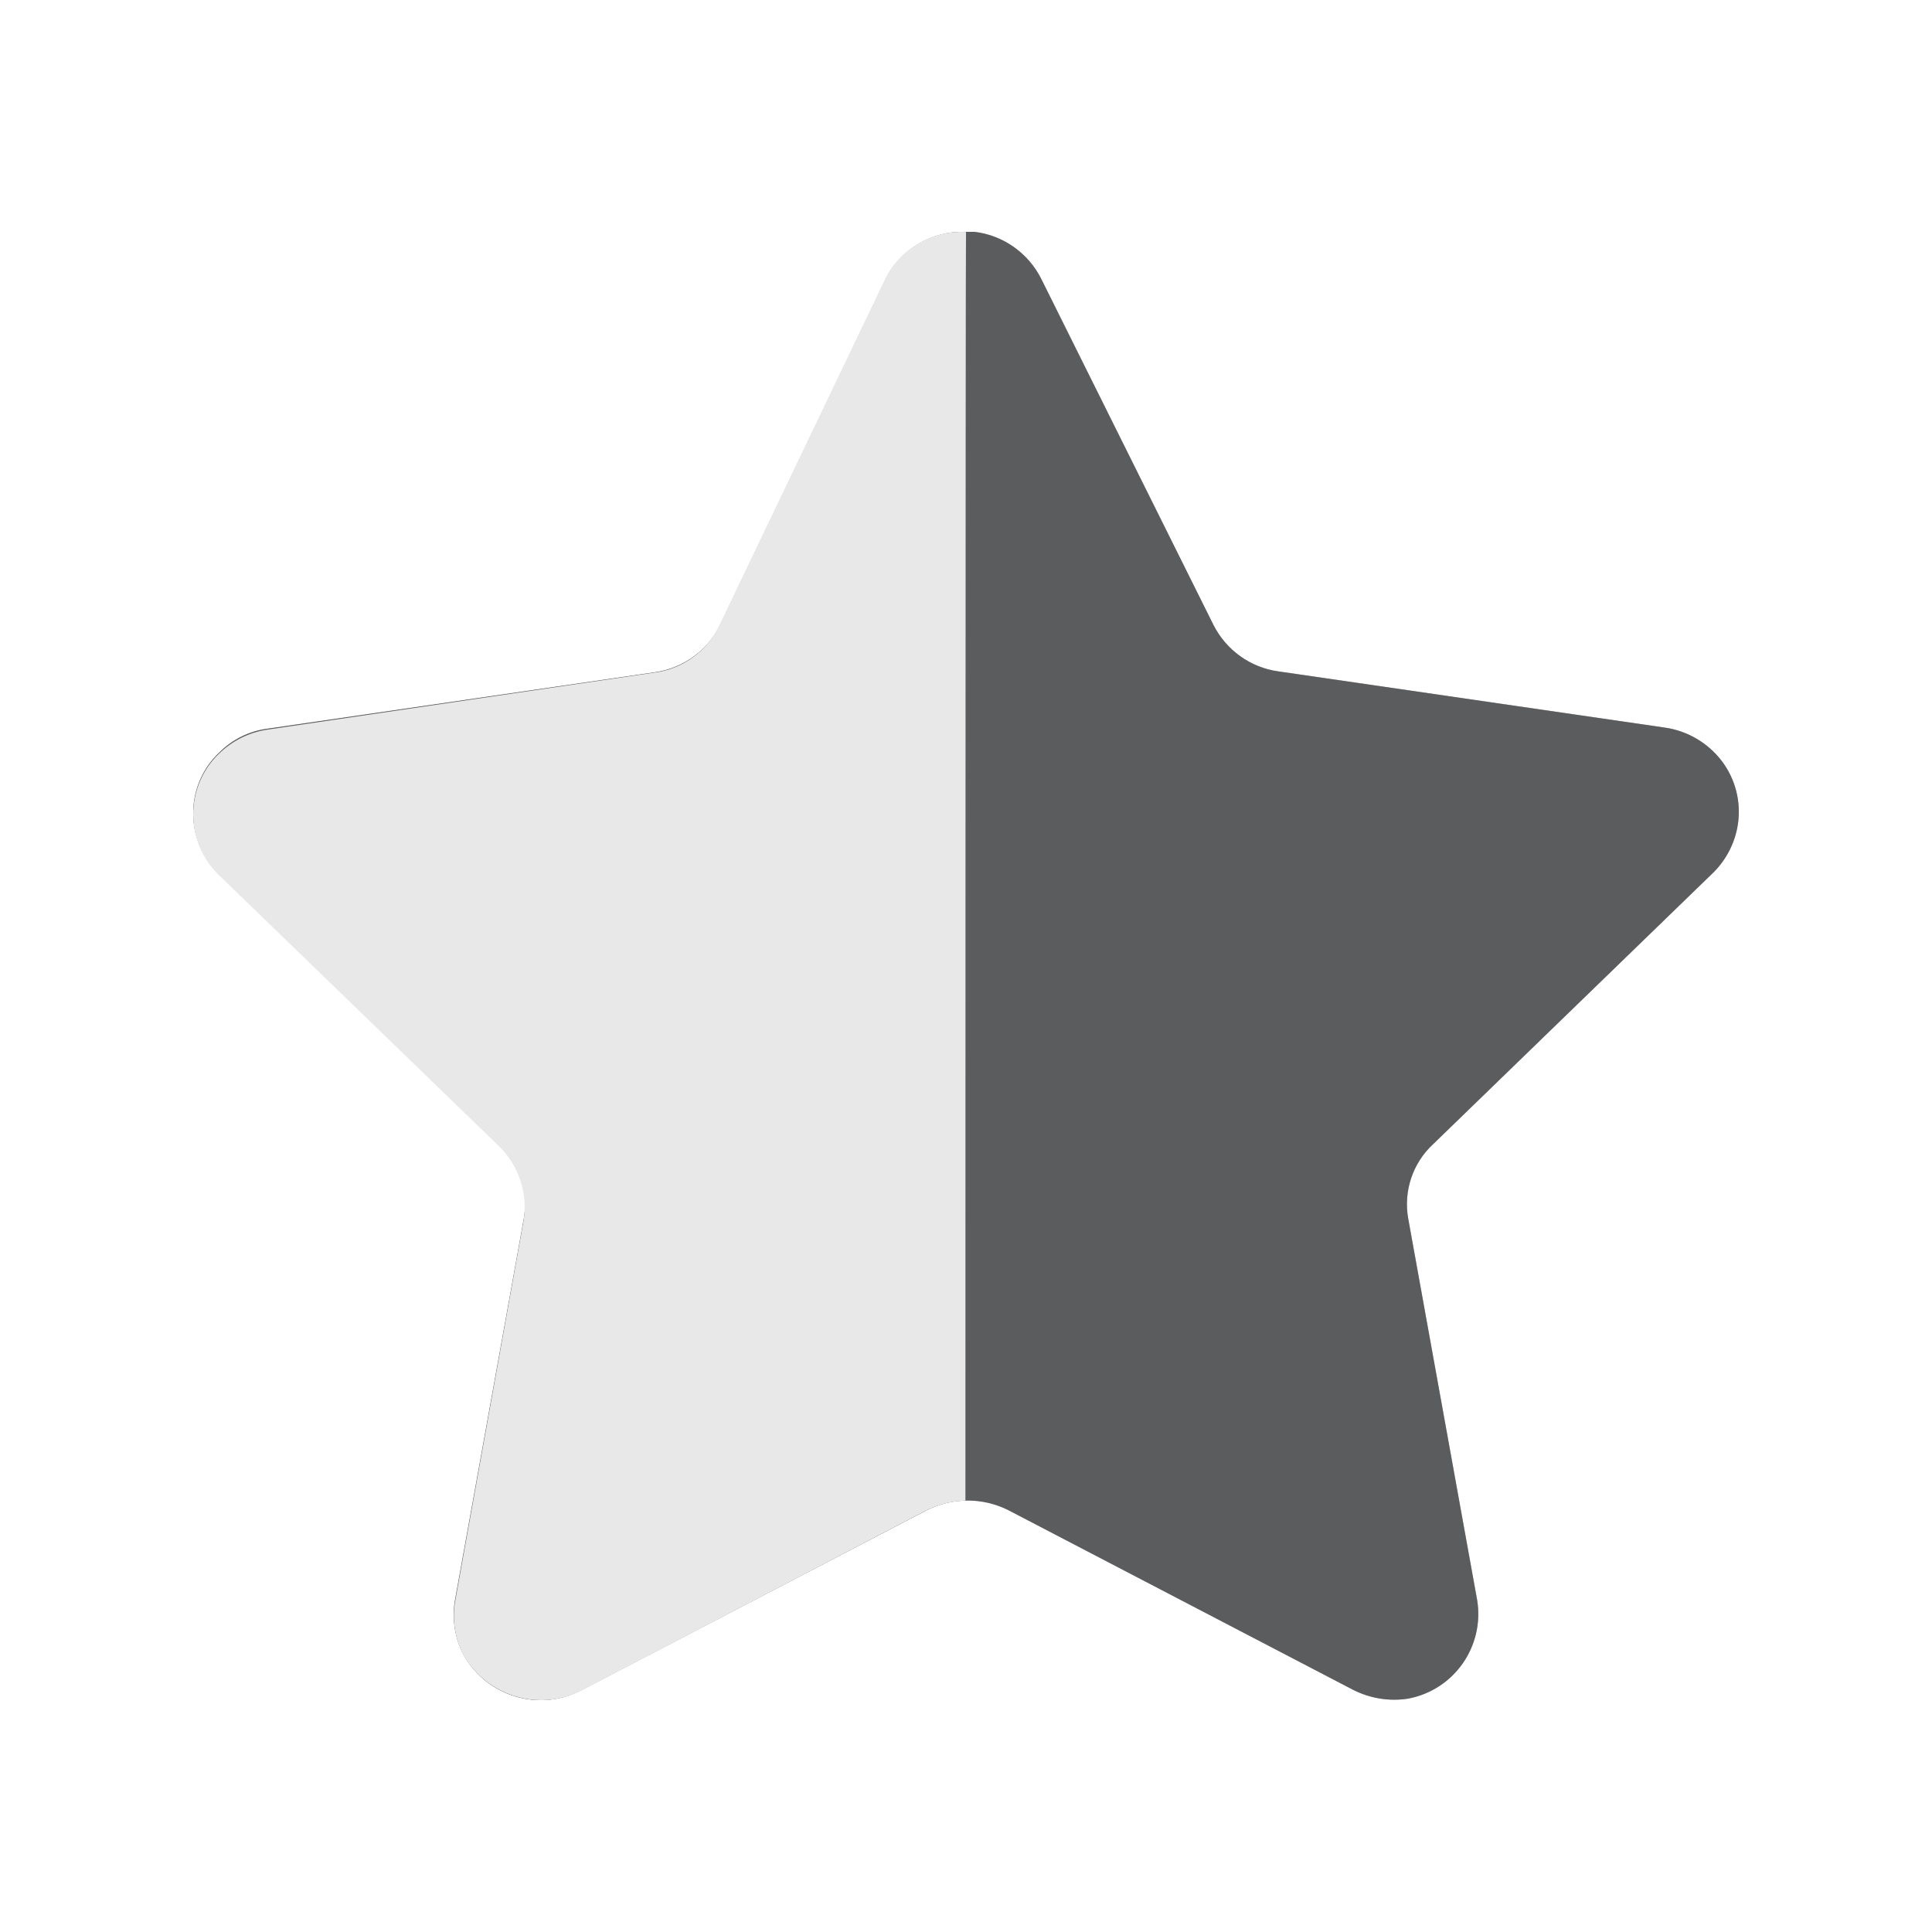 <svg width="20" height="20" viewBox="0 0 20 20" fill="none" xmlns="http://www.w3.org/2000/svg">
<path d="M10.781 2.891L12.562 6.47C12.694 6.73 12.944 6.91 13.233 6.95L17.234 7.532C17.467 7.565 17.679 7.689 17.823 7.877C17.964 8.062 18.025 8.298 17.991 8.529C17.963 8.721 17.872 8.899 17.734 9.035L14.835 11.845C14.623 12.041 14.527 12.332 14.578 12.616L15.292 16.567C15.368 17.044 15.052 17.494 14.578 17.584C14.383 17.615 14.183 17.582 14.007 17.493L10.438 15.633C10.173 15.5 9.86 15.5 9.595 15.633L6.026 17.493C5.588 17.726 5.045 17.567 4.801 17.135C4.71 16.963 4.678 16.767 4.708 16.576L5.421 12.624C5.473 12.341 5.376 12.048 5.165 11.852L2.266 9.044C1.921 8.711 1.91 8.162 2.242 7.817C2.25 7.81 2.258 7.802 2.266 7.794C2.403 7.654 2.584 7.565 2.779 7.542L6.78 6.959C7.068 6.918 7.319 6.739 7.451 6.478L9.168 2.891C9.321 2.584 9.638 2.392 9.982 2.4H10.089C10.387 2.436 10.647 2.621 10.781 2.891Z" fill="#202123"/>
<path opacity="0.3" d="M10.781 2.891L12.562 6.47C12.694 6.73 12.944 6.91 13.233 6.95L17.234 7.532C17.467 7.565 17.679 7.689 17.823 7.877C17.964 8.062 18.025 8.298 17.991 8.529C17.963 8.721 17.872 8.899 17.734 9.035L14.835 11.845C14.623 12.041 14.527 12.332 14.578 12.616L15.292 16.567C15.368 17.044 15.052 17.494 14.578 17.584C14.383 17.615 14.183 17.582 14.007 17.493L10.438 15.633C10.173 15.5 9.86 15.5 9.595 15.633L6.026 17.493C5.588 17.726 5.045 17.567 4.801 17.135C4.71 16.963 4.678 16.767 4.708 16.576L5.421 12.624C5.473 12.341 5.376 12.048 5.165 11.852L2.266 9.044C1.921 8.711 1.91 8.162 2.242 7.817C2.25 7.81 2.258 7.802 2.266 7.794C2.403 7.654 2.584 7.565 2.779 7.542L6.78 6.959C7.068 6.918 7.319 6.739 7.451 6.478L9.168 2.891C9.321 2.584 9.638 2.392 9.982 2.4H10.089C10.387 2.436 10.647 2.621 10.781 2.891Z" fill="#E8E8E8"/>
<path d="M9.994 15.534C9.839 15.539 9.688 15.58 9.552 15.655L6.001 17.51C5.566 17.717 5.046 17.556 4.802 17.141C4.712 16.971 4.679 16.776 4.71 16.586L5.419 12.643C5.467 12.356 5.371 12.065 5.163 11.863L2.262 9.055C1.918 8.718 1.912 8.164 2.249 7.819C2.254 7.815 2.258 7.811 2.262 7.807C2.4 7.67 2.577 7.581 2.768 7.553L6.772 6.963C7.062 6.927 7.314 6.746 7.442 6.483L9.182 2.85C9.347 2.557 9.665 2.383 10 2.401C9.994 2.639 9.994 15.372 9.994 15.534Z" fill="#E8E8E8"/>
</svg>
